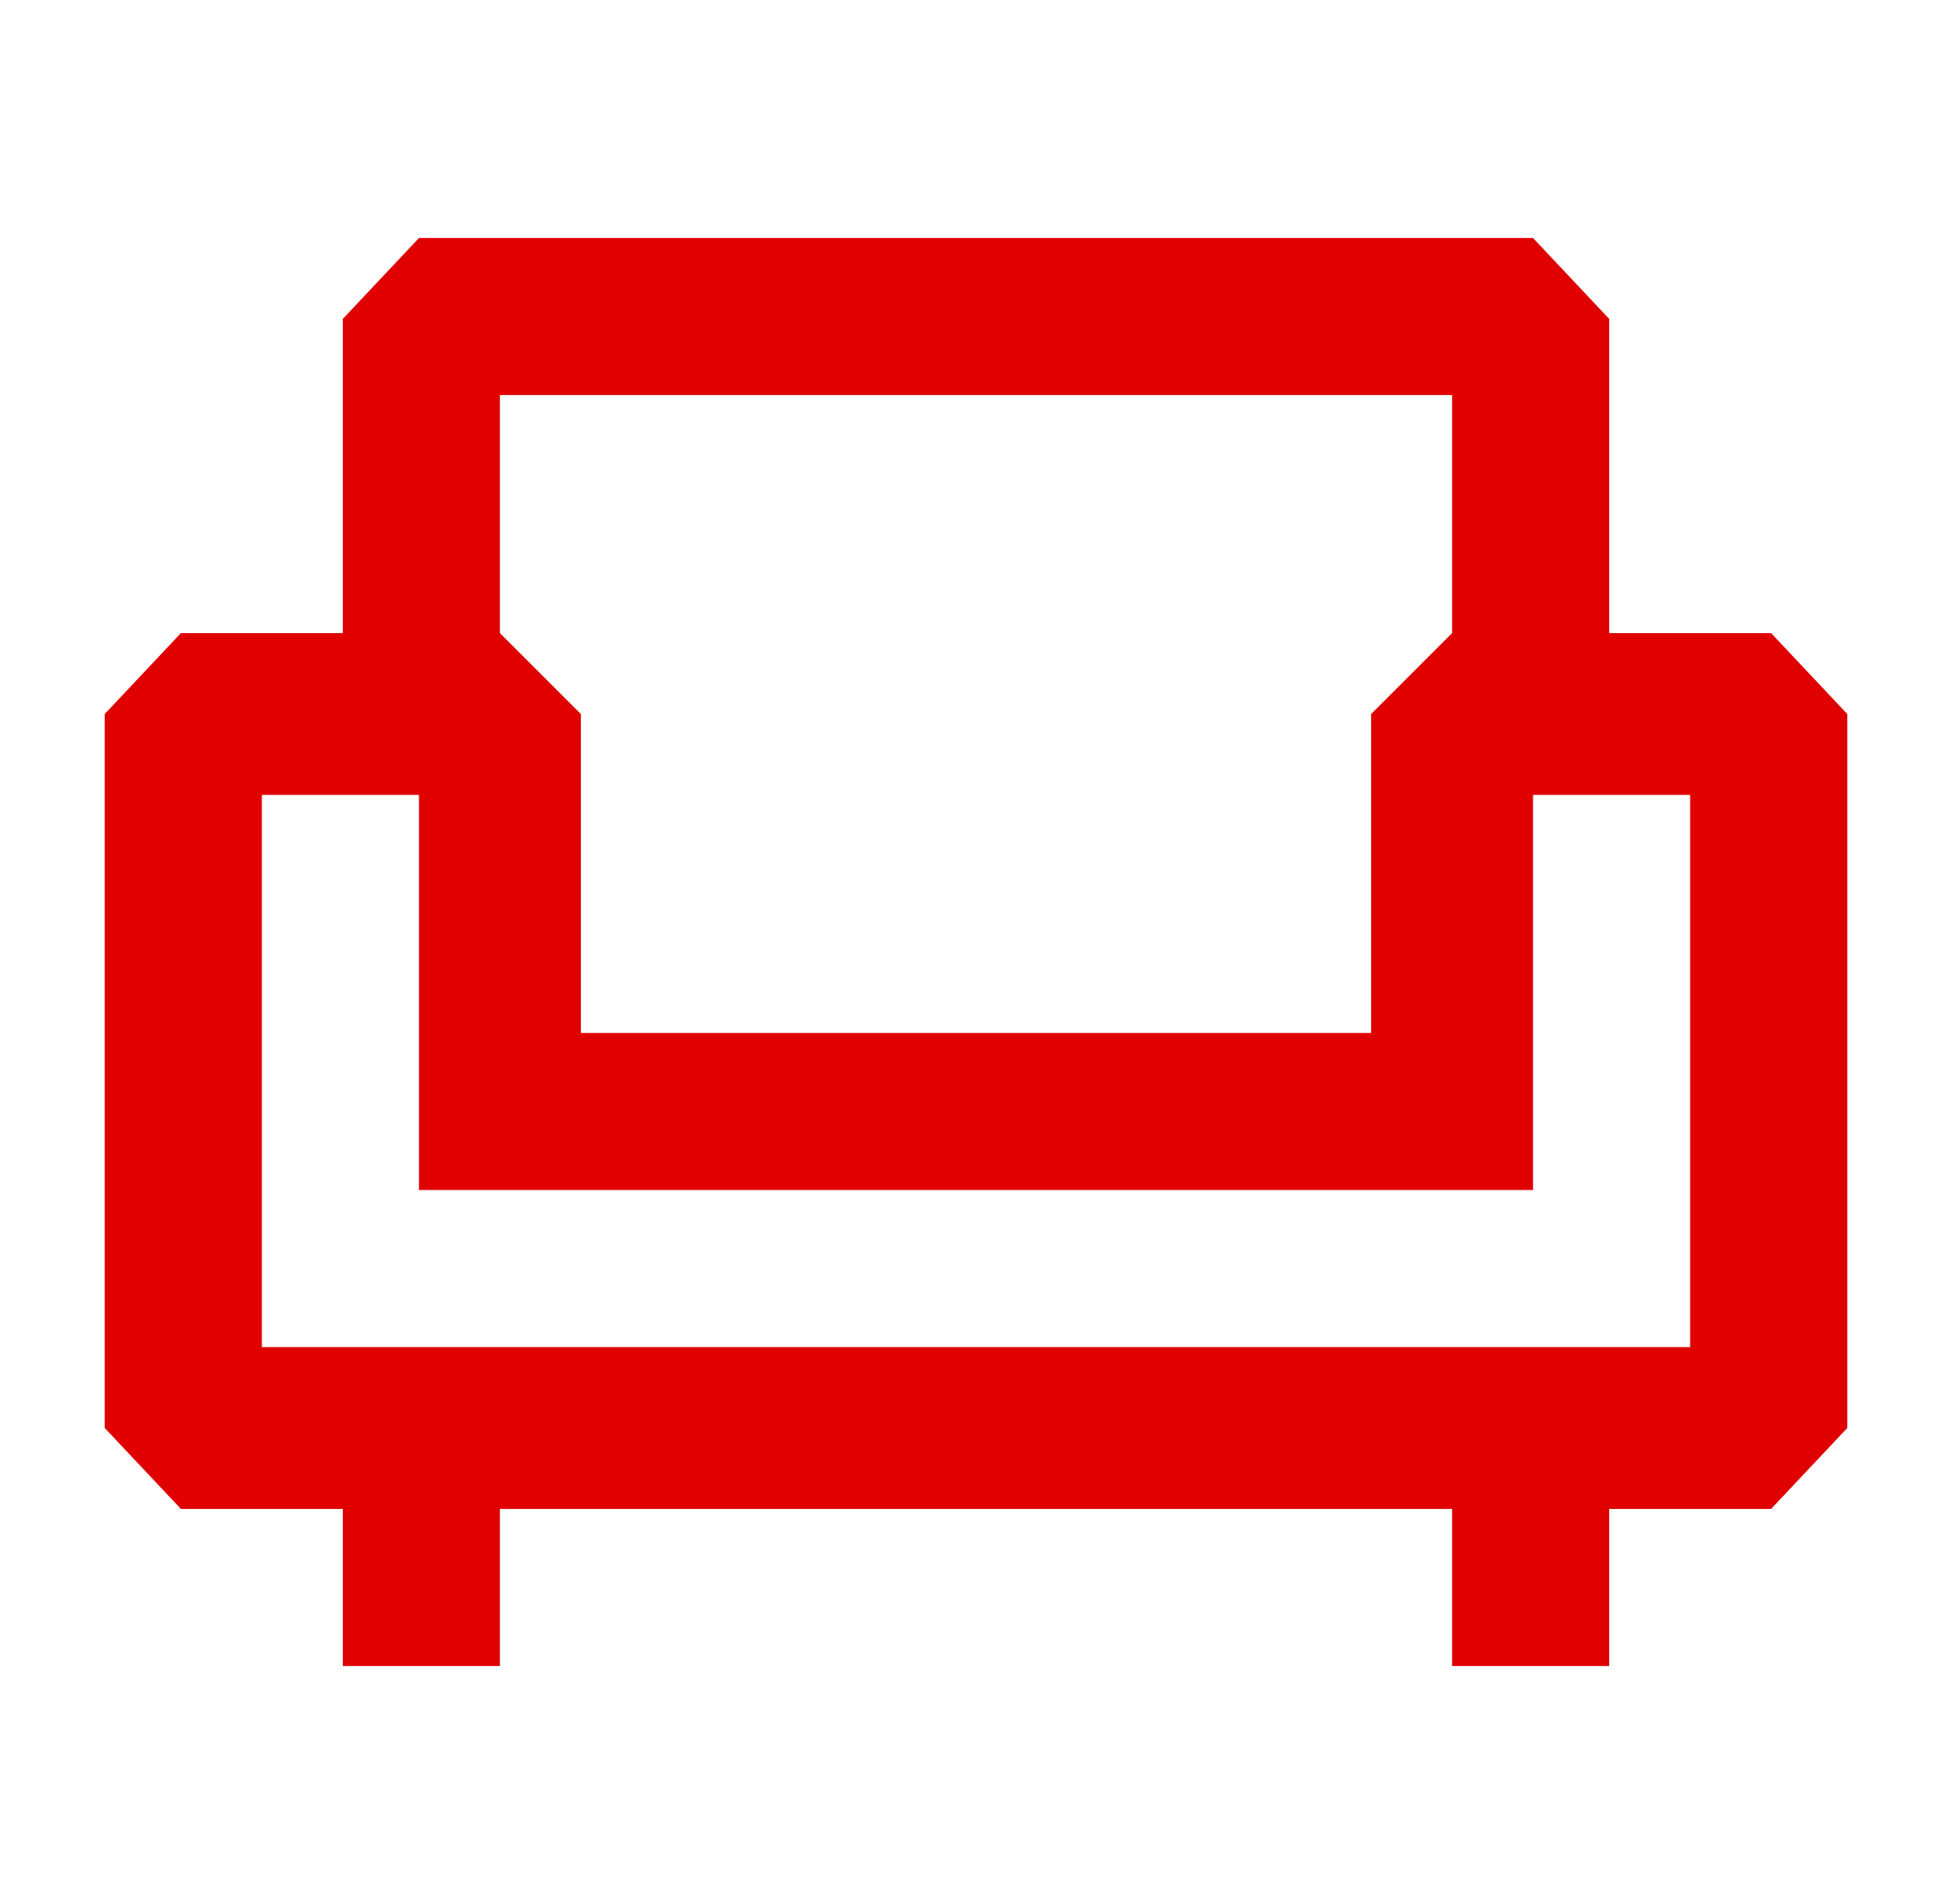 <svg width="41" height="40" fill="none" viewBox="0 0 41 40" class="_5ac567fe"><path fill="#E00000" d="M7.2 35v-3.3H3.8L2.2 30V15l1.6-1.7h3.4V6.7L8.8 5h23.4l1.6 1.7v6.6h3.4l1.6 1.7v15l-1.6 1.7h-3.4V35h-3.3v-3.3h-20V35H7.2zm-1.7-6.7h30V16.7h-3.3V25H8.8v-8.3H5.5v11.6zm6.7-6.6h16.6V15l1.7-1.7v-5h-20v5l1.7 1.7v6.7z"></path></svg>